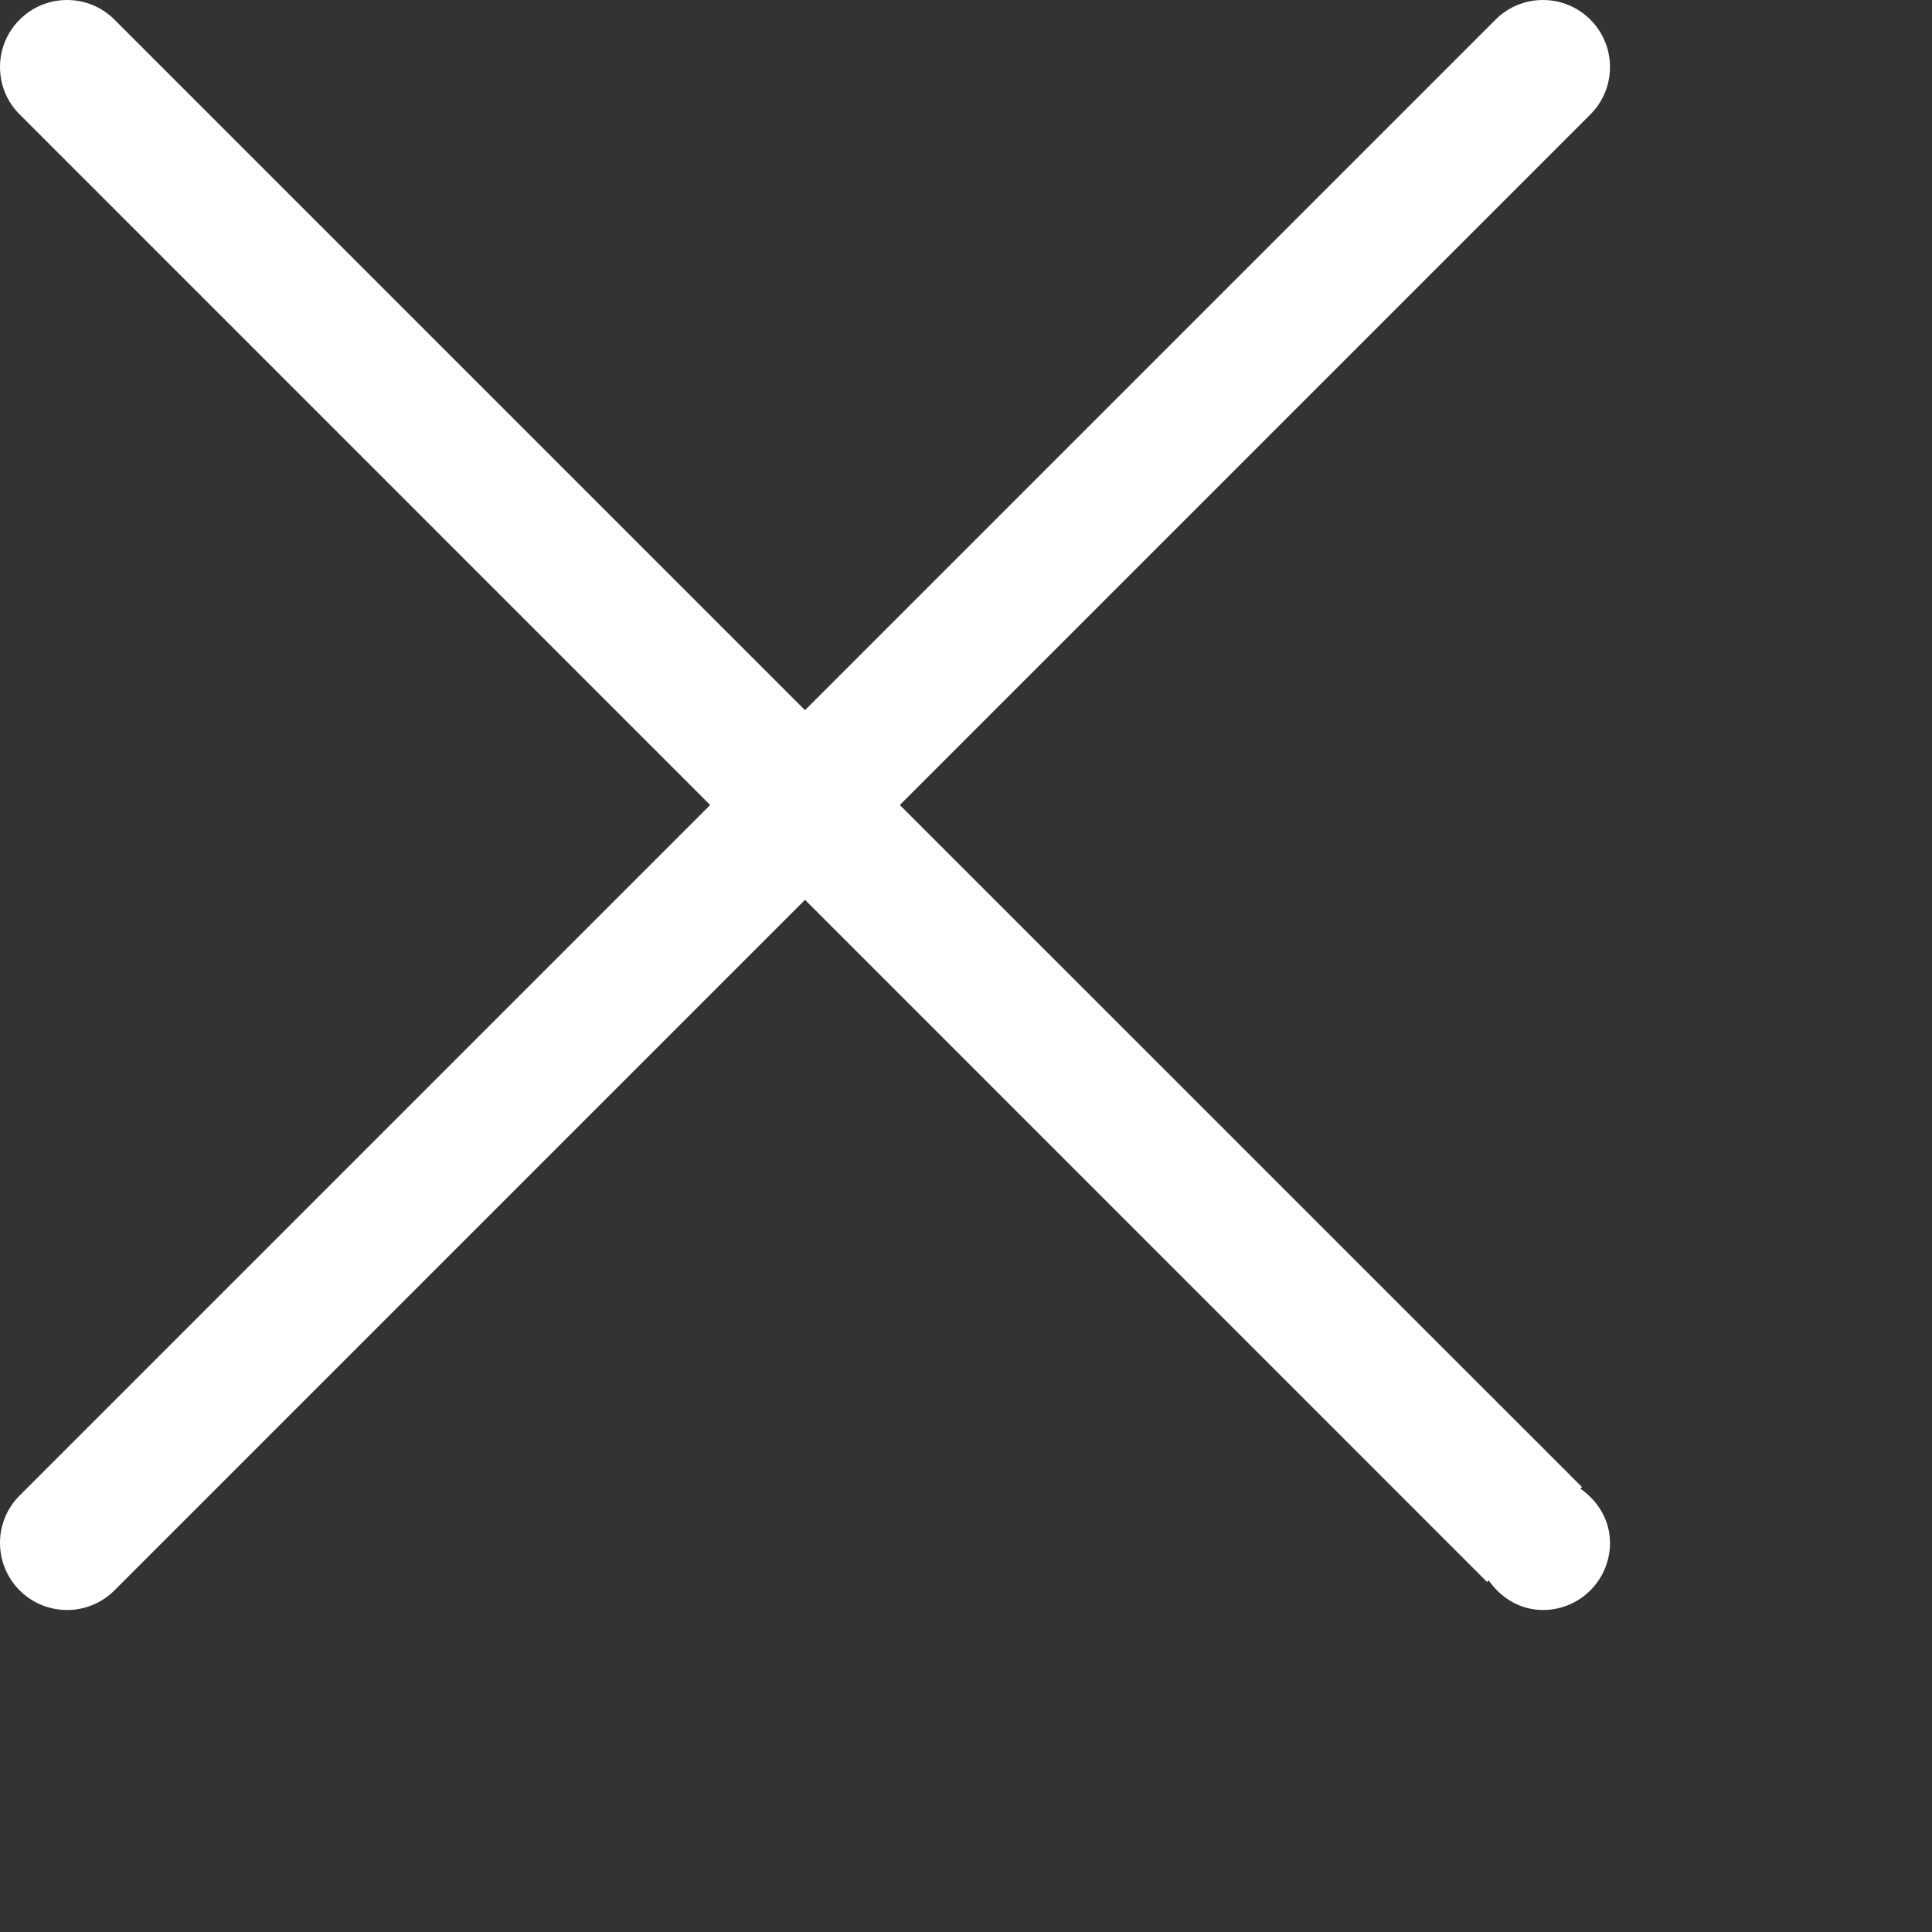 <svg xmlns="http://www.w3.org/2000/svg" width="14" height="14" viewBox="0 0 24 24" role="presentation" icon-name="close" data-v-5cfb6d82=""><rect x="0" y="0" width="24" height="24" fill="#333333" stroke="none"/><g fill="currentColor" data-v-5cfb6d82=""><g stroke="none" stroke-width="1" fill="none" fill-rule="evenodd" data-v-5cfb6d82=""><g transform="translate(-332, -27)" fill="#ffffff"><g transform="translate(20, 20)"><g transform="translate(312, 7)"><path d="M19.632,18.493 L19.652,18.473 L11.178,10 L19.755,1.423 C19.907,1.272 20,1.063 20,0.833 C20,0.373 19.627,0 19.167,0 C18.937,0 18.728,0.093 18.577,0.245 L10,8.822 L1.423,0.245 C1.272,0.093 1.063,0 0.833,0 C0.373,0 0,0.373 0,0.833 C0,1.063 0.093,1.272 0.245,1.422 L8.822,10 L0.245,18.577 C0.093,18.728 0,18.937 0,19.167 C0,19.627 0.373,20 0.833,20 C1.063,20 1.272,19.907 1.423,19.755 L10,11.178 L18.473,19.652 L18.493,19.632 C18.643,19.848 18.883,20 19.167,20 C19.627,20 20,19.627 20,19.167 C20,18.882 19.848,18.643 19.632,18.493"></path></g></g></g></g></g></svg>